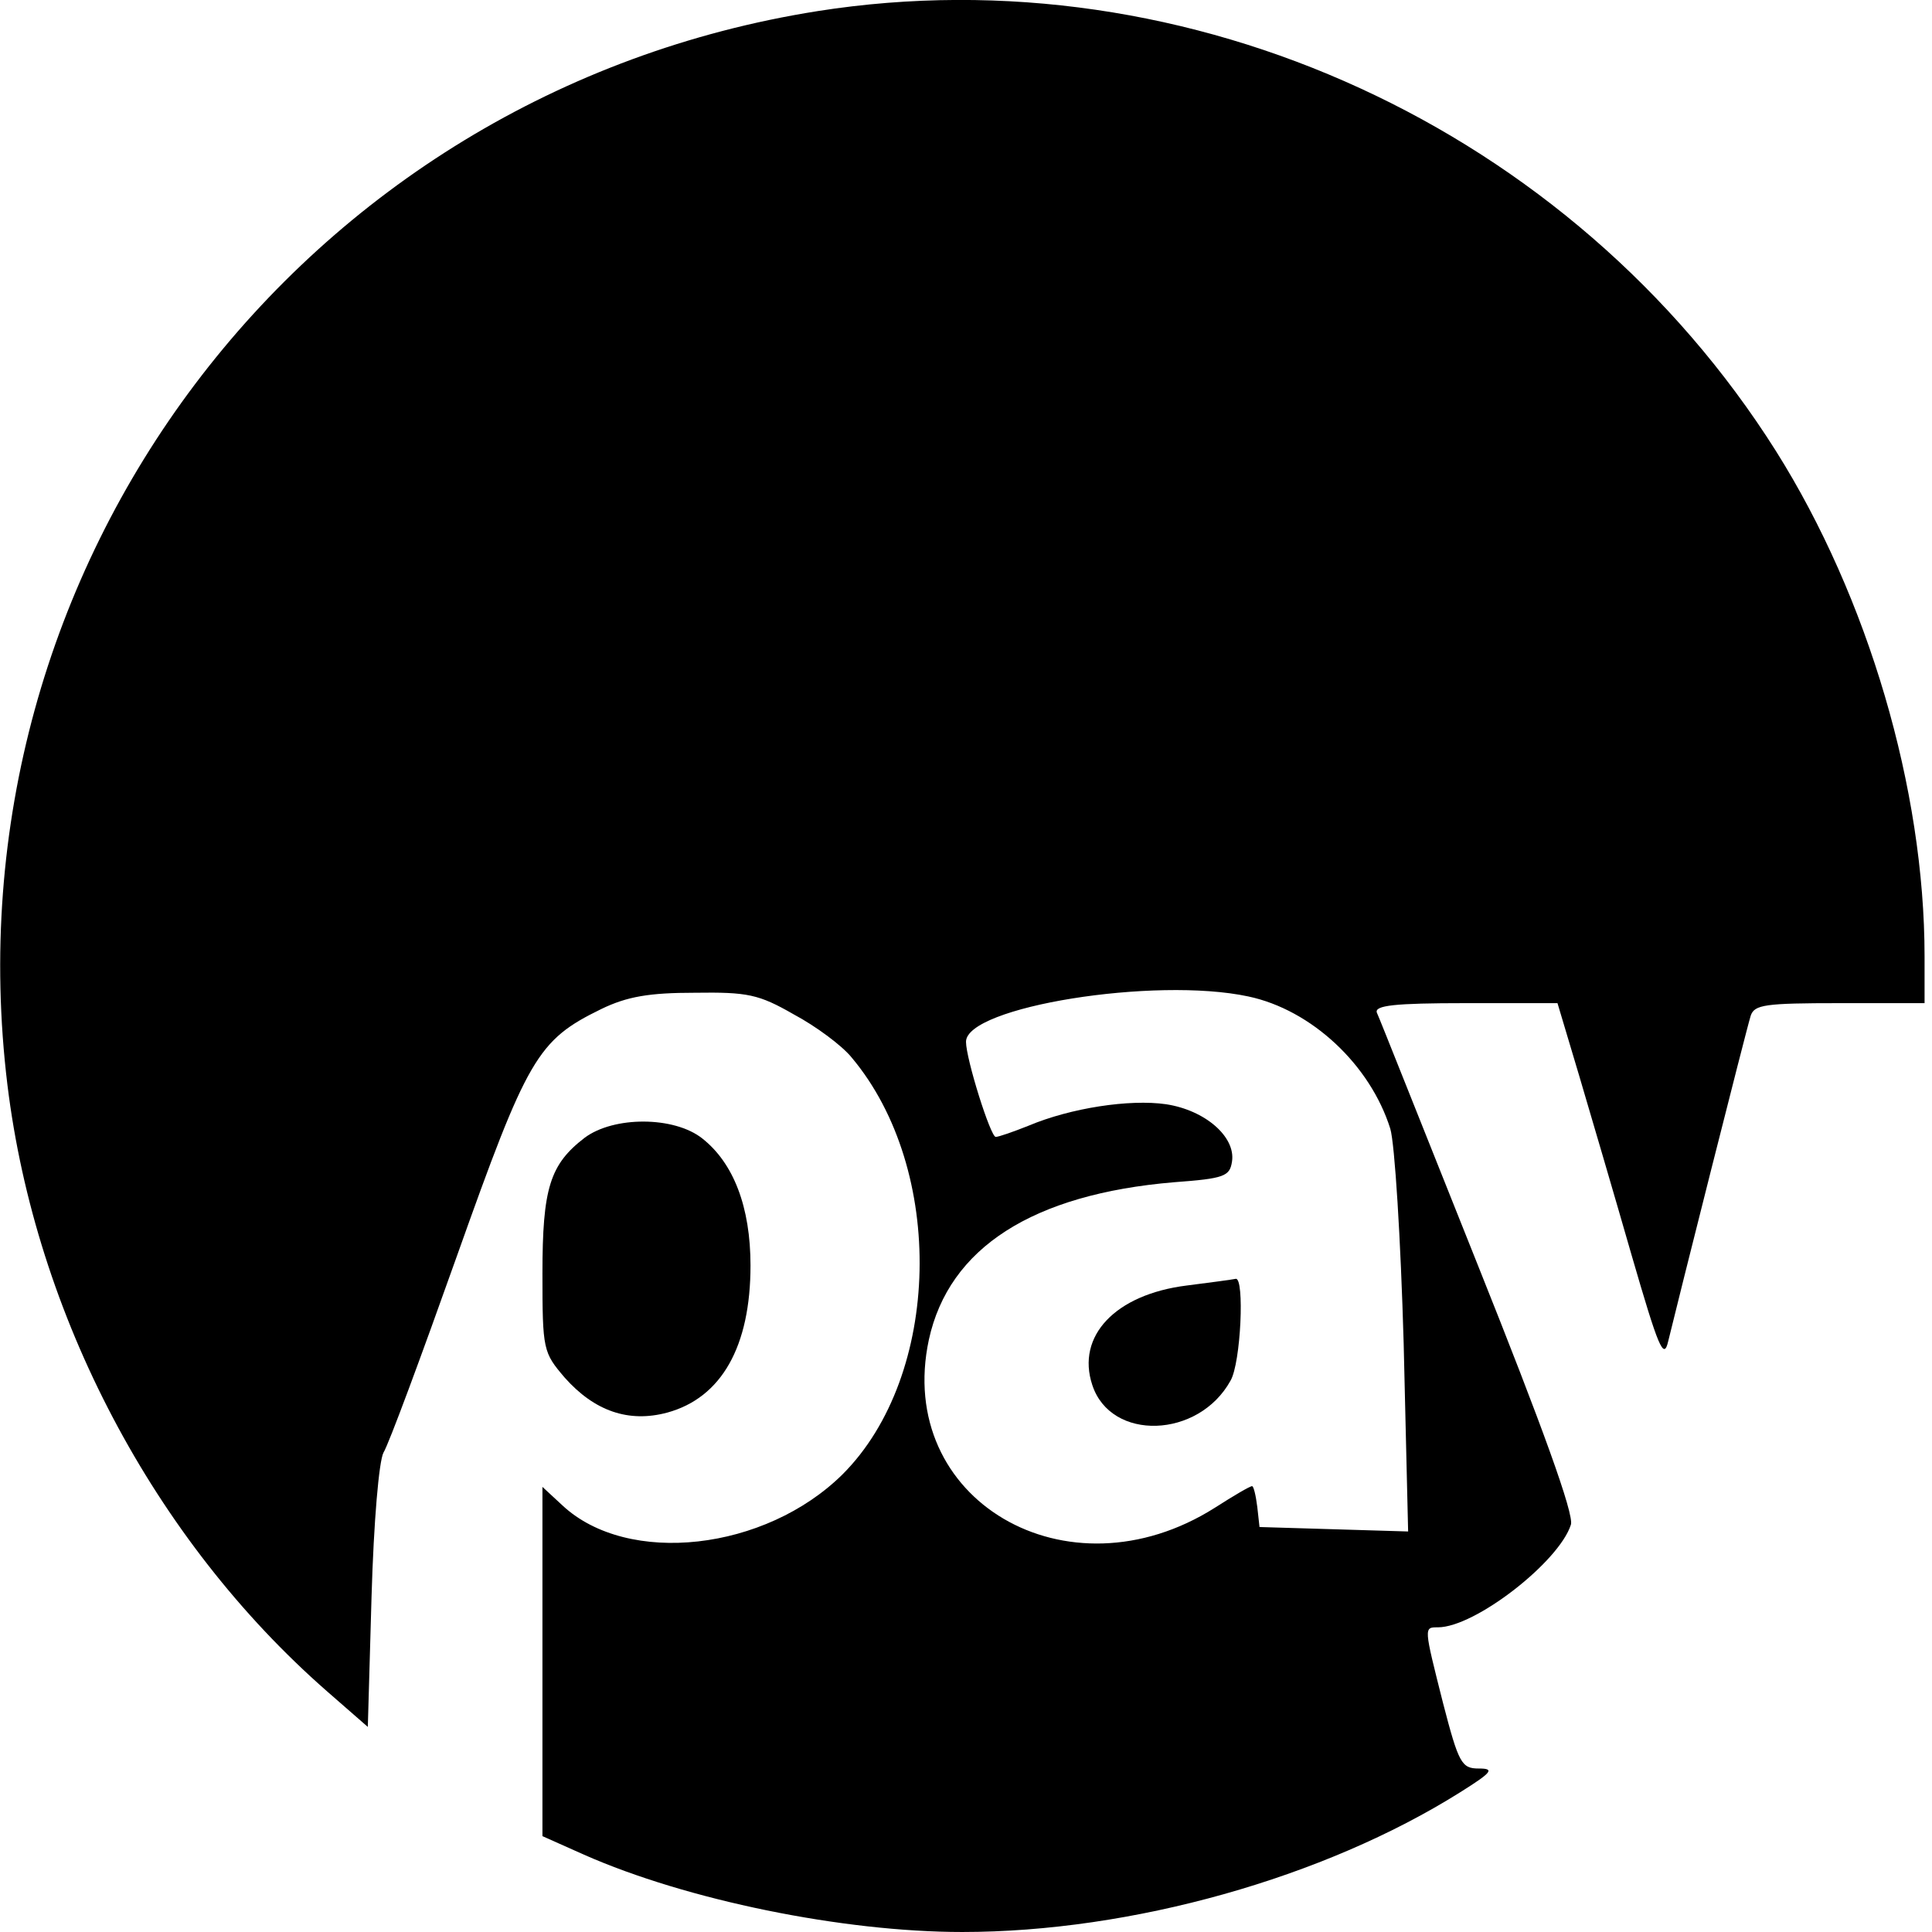 <?xml version="1.0" standalone="no"?>
<!DOCTYPE svg PUBLIC "-//W3C//DTD SVG 20010904//EN"
 "http://www.w3.org/TR/2001/REC-SVG-20010904/DTD/svg10.dtd">
<svg version="1.0" xmlns="http://www.w3.org/2000/svg"
 width="260pt" height="260pt" viewBox="0 0 260 260"
 preserveAspectRatio="xMidYMid meet">
<g transform="translate(0,260) scale(0.1,-0.1)"
fill="#000000" stroke="none">
<path d="M1100 2585 c-695 -110 -1175 -747 -1090 -1445 38 -310 197 -612 430
-816 l55 -48 5 175 c3 103 10 182 16 194 7 11 51 130 99 265 95 267 108 290
194 332 35 17 65 22 126 22 71 1 86 -2 133 -29 30 -16 65 -42 78 -58 127 -151
121 -428 -12 -561 -104 -103 -289 -124 -377 -42 l-27 25 0 -235 0 -235 56 -25
c138 -61 348 -104 509 -104 228 0 487 73 670 188 43 27 47 32 25 32 -23 0 -27
7 -48 88 -26 103 -26 102 -7 102 50 0 163 88 179 138 5 13 -39 134 -125 349
-72 180 -133 334 -136 340 -4 10 24 13 119 13 l124 0 29 -97 c16 -54 48 -163
71 -243 36 -124 43 -141 49 -115 12 50 105 419 111 438 5 15 19 17 120 17
l114 0 0 63 c0 225 -76 483 -200 680 -274 434 -789 671 -1290 592z m580 -1326
c85 -18 164 -92 191 -178 6 -20 14 -148 18 -289 l6 -253 -100 3 -100 3 -3 27
c-2 16 -5 28 -7 28 -3 0 -25 -13 -50 -29 -199 -126 -431 11 -385 226 27 124
140 196 330 212 68 5 75 8 78 28 5 33 -36 69 -89 77 -49 7 -128 -5 -185 -29
-20 -8 -40 -15 -44 -15 -7 0 -40 105 -40 128 0 47 254 88 380 61z"/>
<path d="M1597 870 c-96 -12 -149 -68 -127 -134 25 -76 143 -72 186 6 14 24
19 139 7 137 -5 -1 -34 -5 -66 -9z"/>
<path d="M787 1069 c-47 -36 -57 -68 -57 -183 0 -103 1 -106 30 -140 40 -45
86 -61 138 -47 73 20 112 89 112 198 0 79 -23 138 -65 171 -38 30 -119 30
-158 1z"/>
</g>
</svg>
